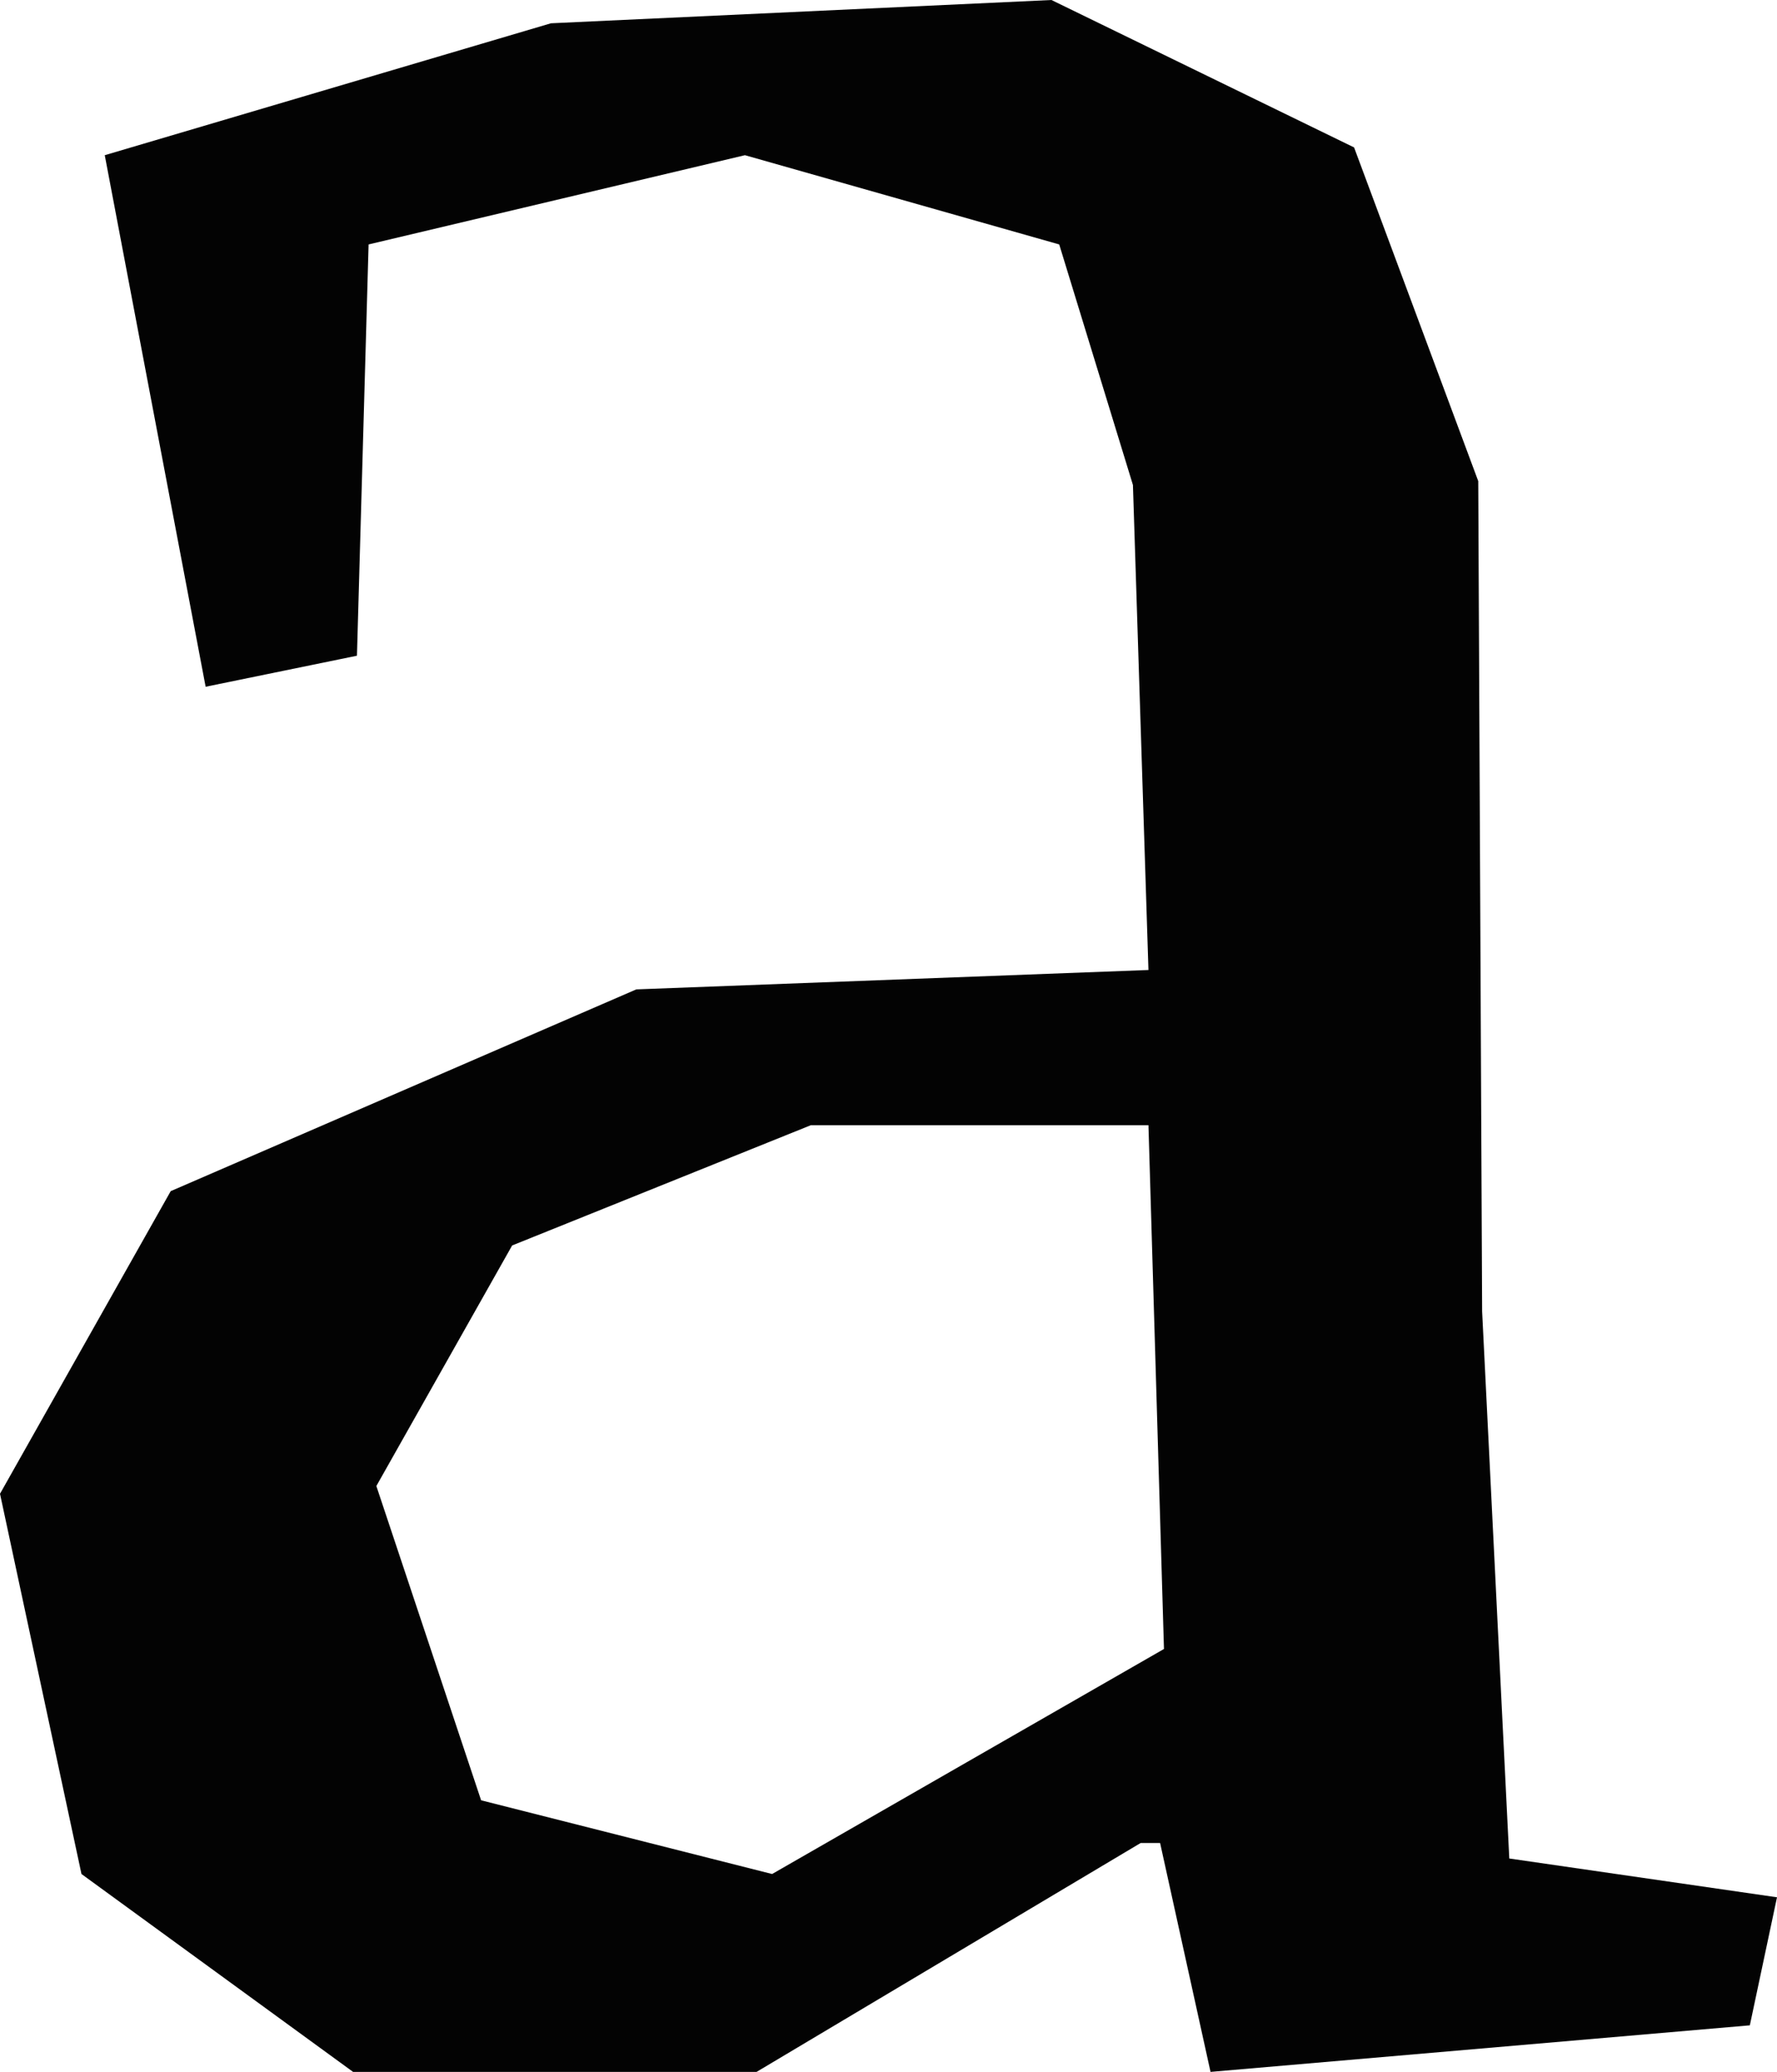 <svg xmlns="http://www.w3.org/2000/svg" xmlns:xlink="http://www.w3.org/1999/xlink" viewBox="0 0 132.511 154.5" height="154.5" width="132.511" data-background-color="#f9f9f9" preserveAspectRatio="xMidYMid meet" id="tight-bounds"><g><svg viewBox="0 0 132.511 154.5" height="154.5" width="132.511"><g><svg viewBox="0 0 132.511 154.5" height="154.5" width="132.511"><g id="textblocktransform"><svg viewBox="0 0 132.511 154.5" height="154.5" width="132.511" id="textblock"><g><svg viewBox="0 0 132.511 154.5" height="154.5" width="132.511"><g transform="matrix(1,0,0,1,0,0)"><svg width="132.511" viewBox="1.35 -26 22.9 26.7" height="154.5" data-palette-color="#030303"><path d="M20.4-19.8L20.45-9.1 20.8-2.05 24.25-1.55 23.9 0.1 16.95 0.7 16.3-2.25 16.05-2.25 11.1 0.7 5.9 0.7 2.4-1.85 1.35-6.75 3.55-10.65 9.55-13.25 16.15-13.5 15.95-19.75 15-22.85 10.95-24 6.1-22.85 5.95-17.55 4-17.15 2.7-24 8.45-25.7 14.9-26 18.8-24.1 20.4-19.8ZM6.2-6.85L7.55-2.8 11.3-1.85 16.35-4.75 16.15-11.5 11.8-11.5 7.95-9.95 6.2-6.85Z" opacity="1" transform="matrix(1,0,0,1,0,0)" fill="#030303" class="wordmark-text-0" data-fill-palette-color="primary" id="text-0"/></svg></g></svg></g></svg></g></svg></g><g/></svg></g><defs/></svg>